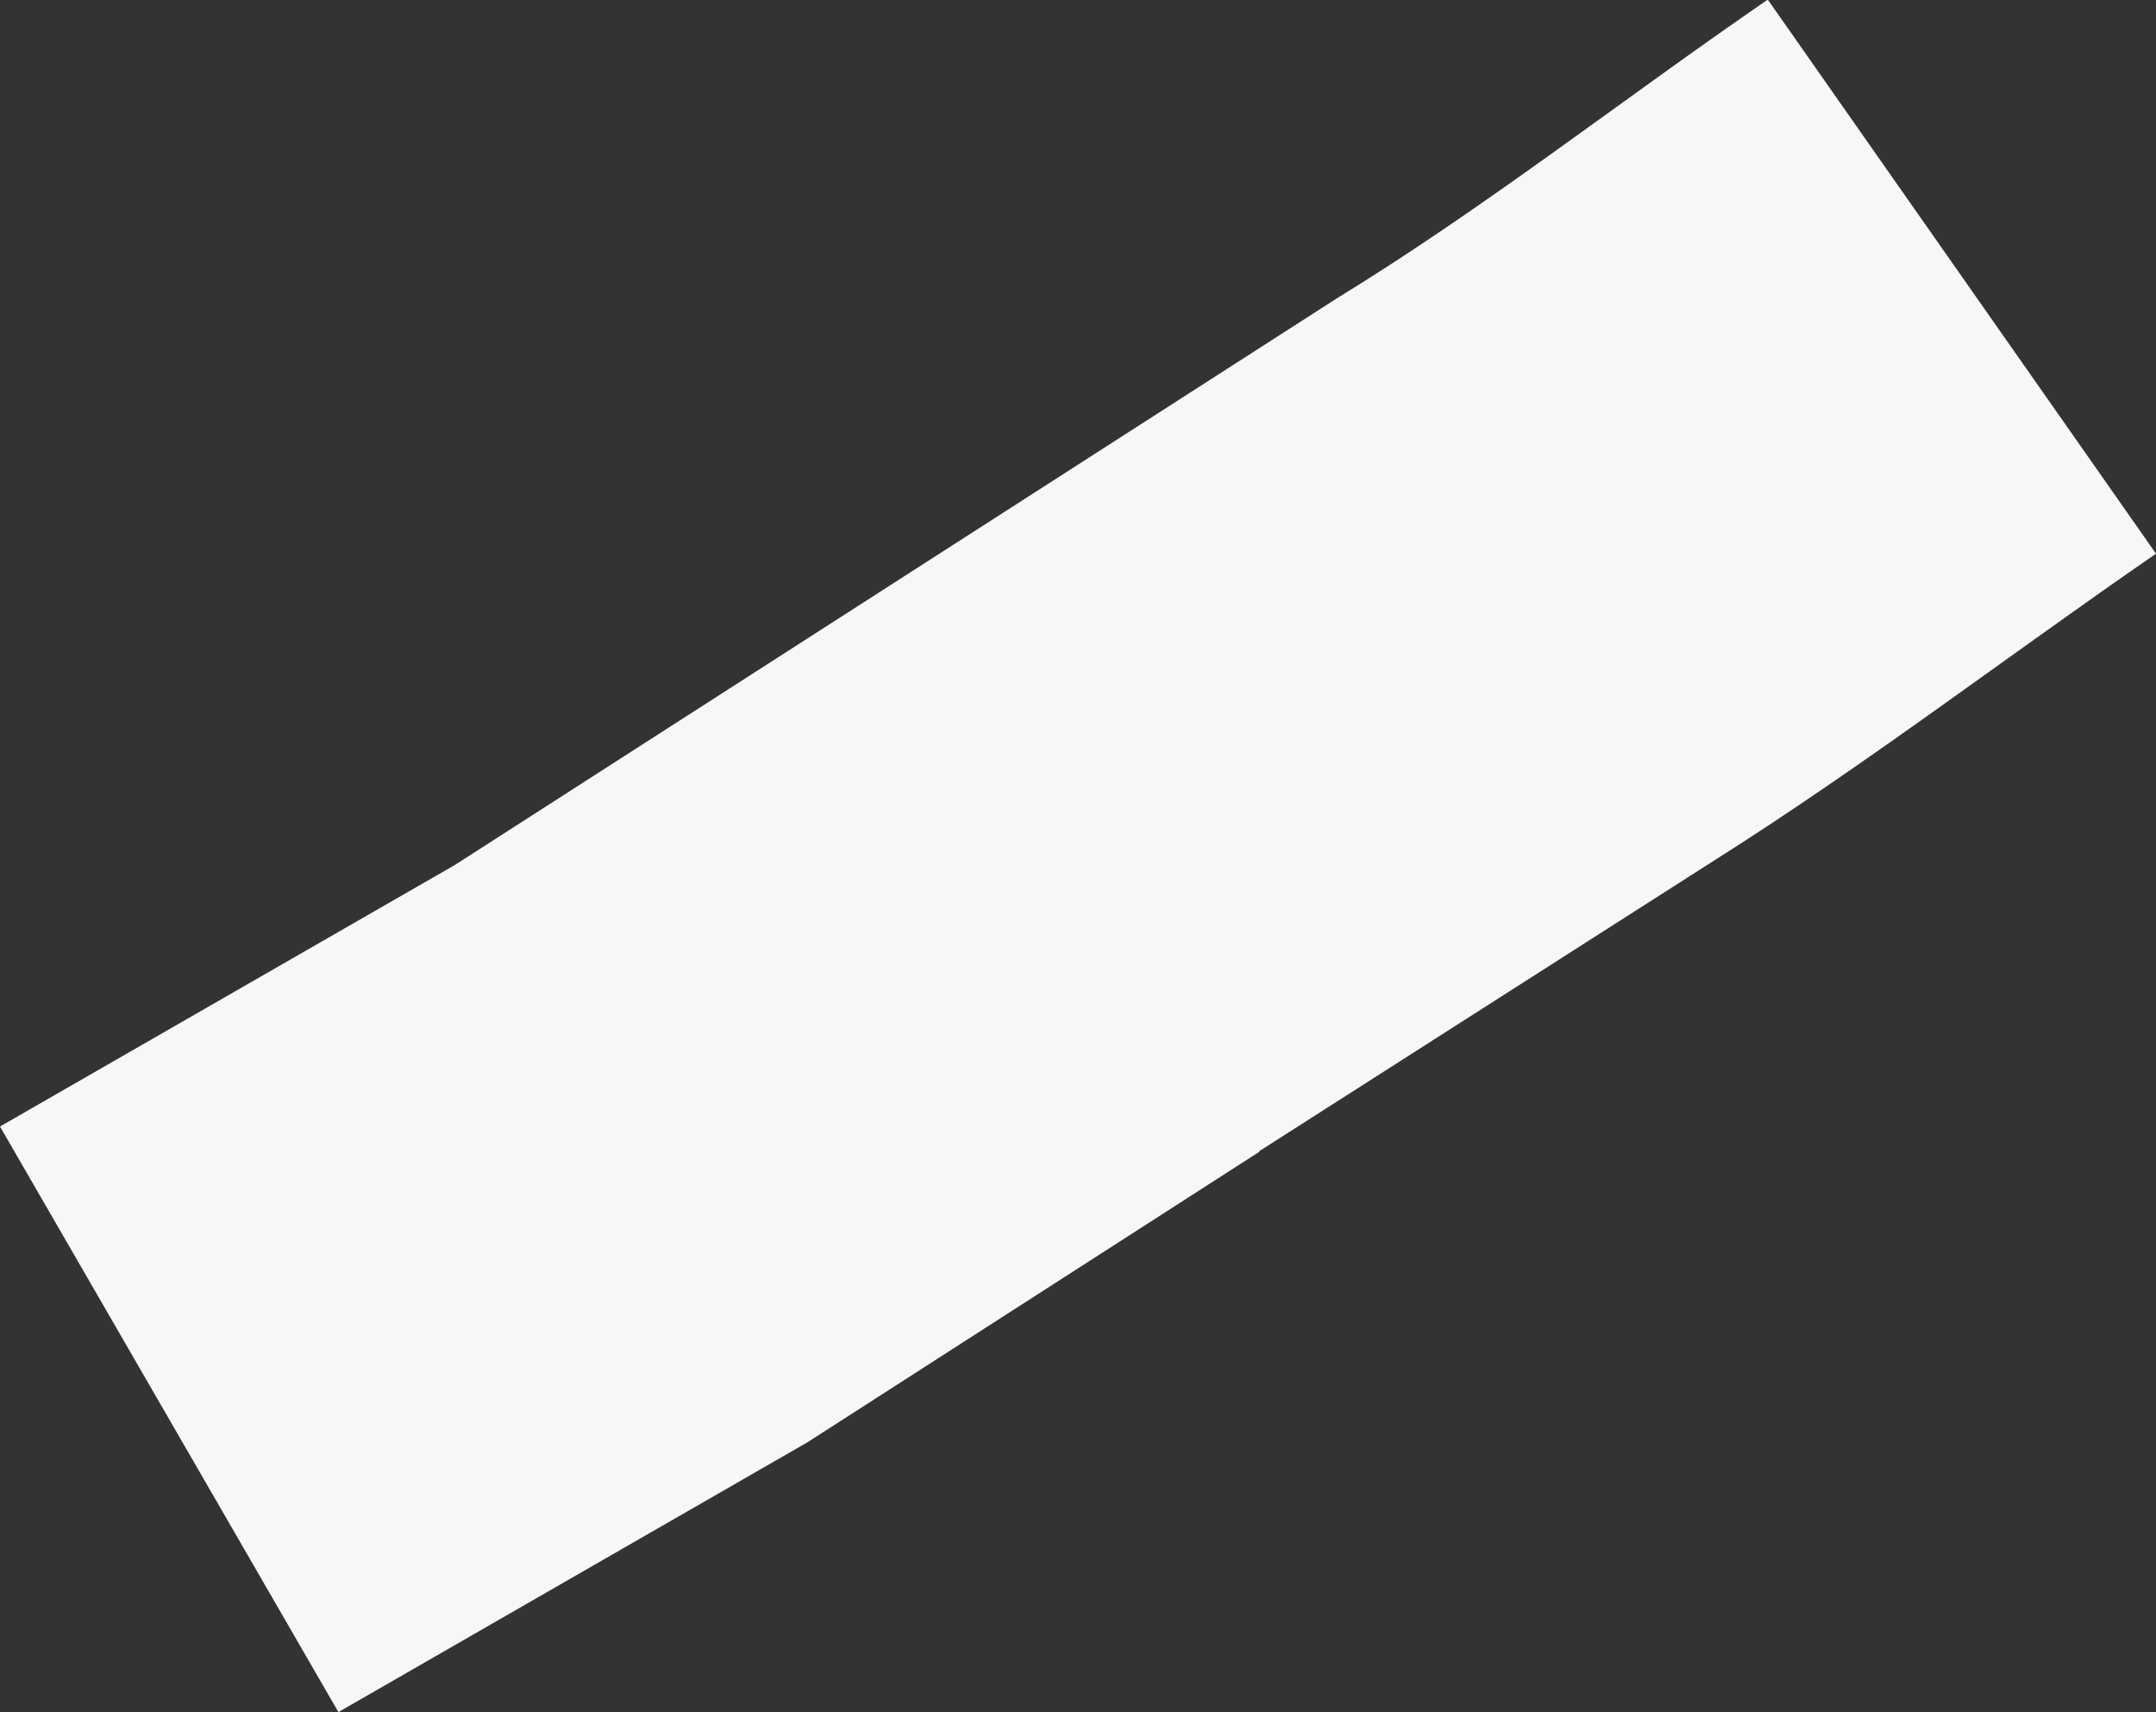 <svg xmlns="http://www.w3.org/2000/svg" width="5.409" height="4.295" viewBox="0 0 5.409 4.295"><rect x="0" y="0" width="5.409" height="4.295" fill="#333333" stroke="none"/><defs><style>.a{fill:#f7f7f7;}</style></defs><path class="a" d="M147.449,402.471l-1.134.729-1.177.677-.849-1.469,1.141-.656,2.212-1.421c.374-.229.718-.5,1.082-.75l.974,1.39c-.37.255-.729.53-1.109.77l-1.141.729" transform="translate(-144.289 -399.582)"/></svg>